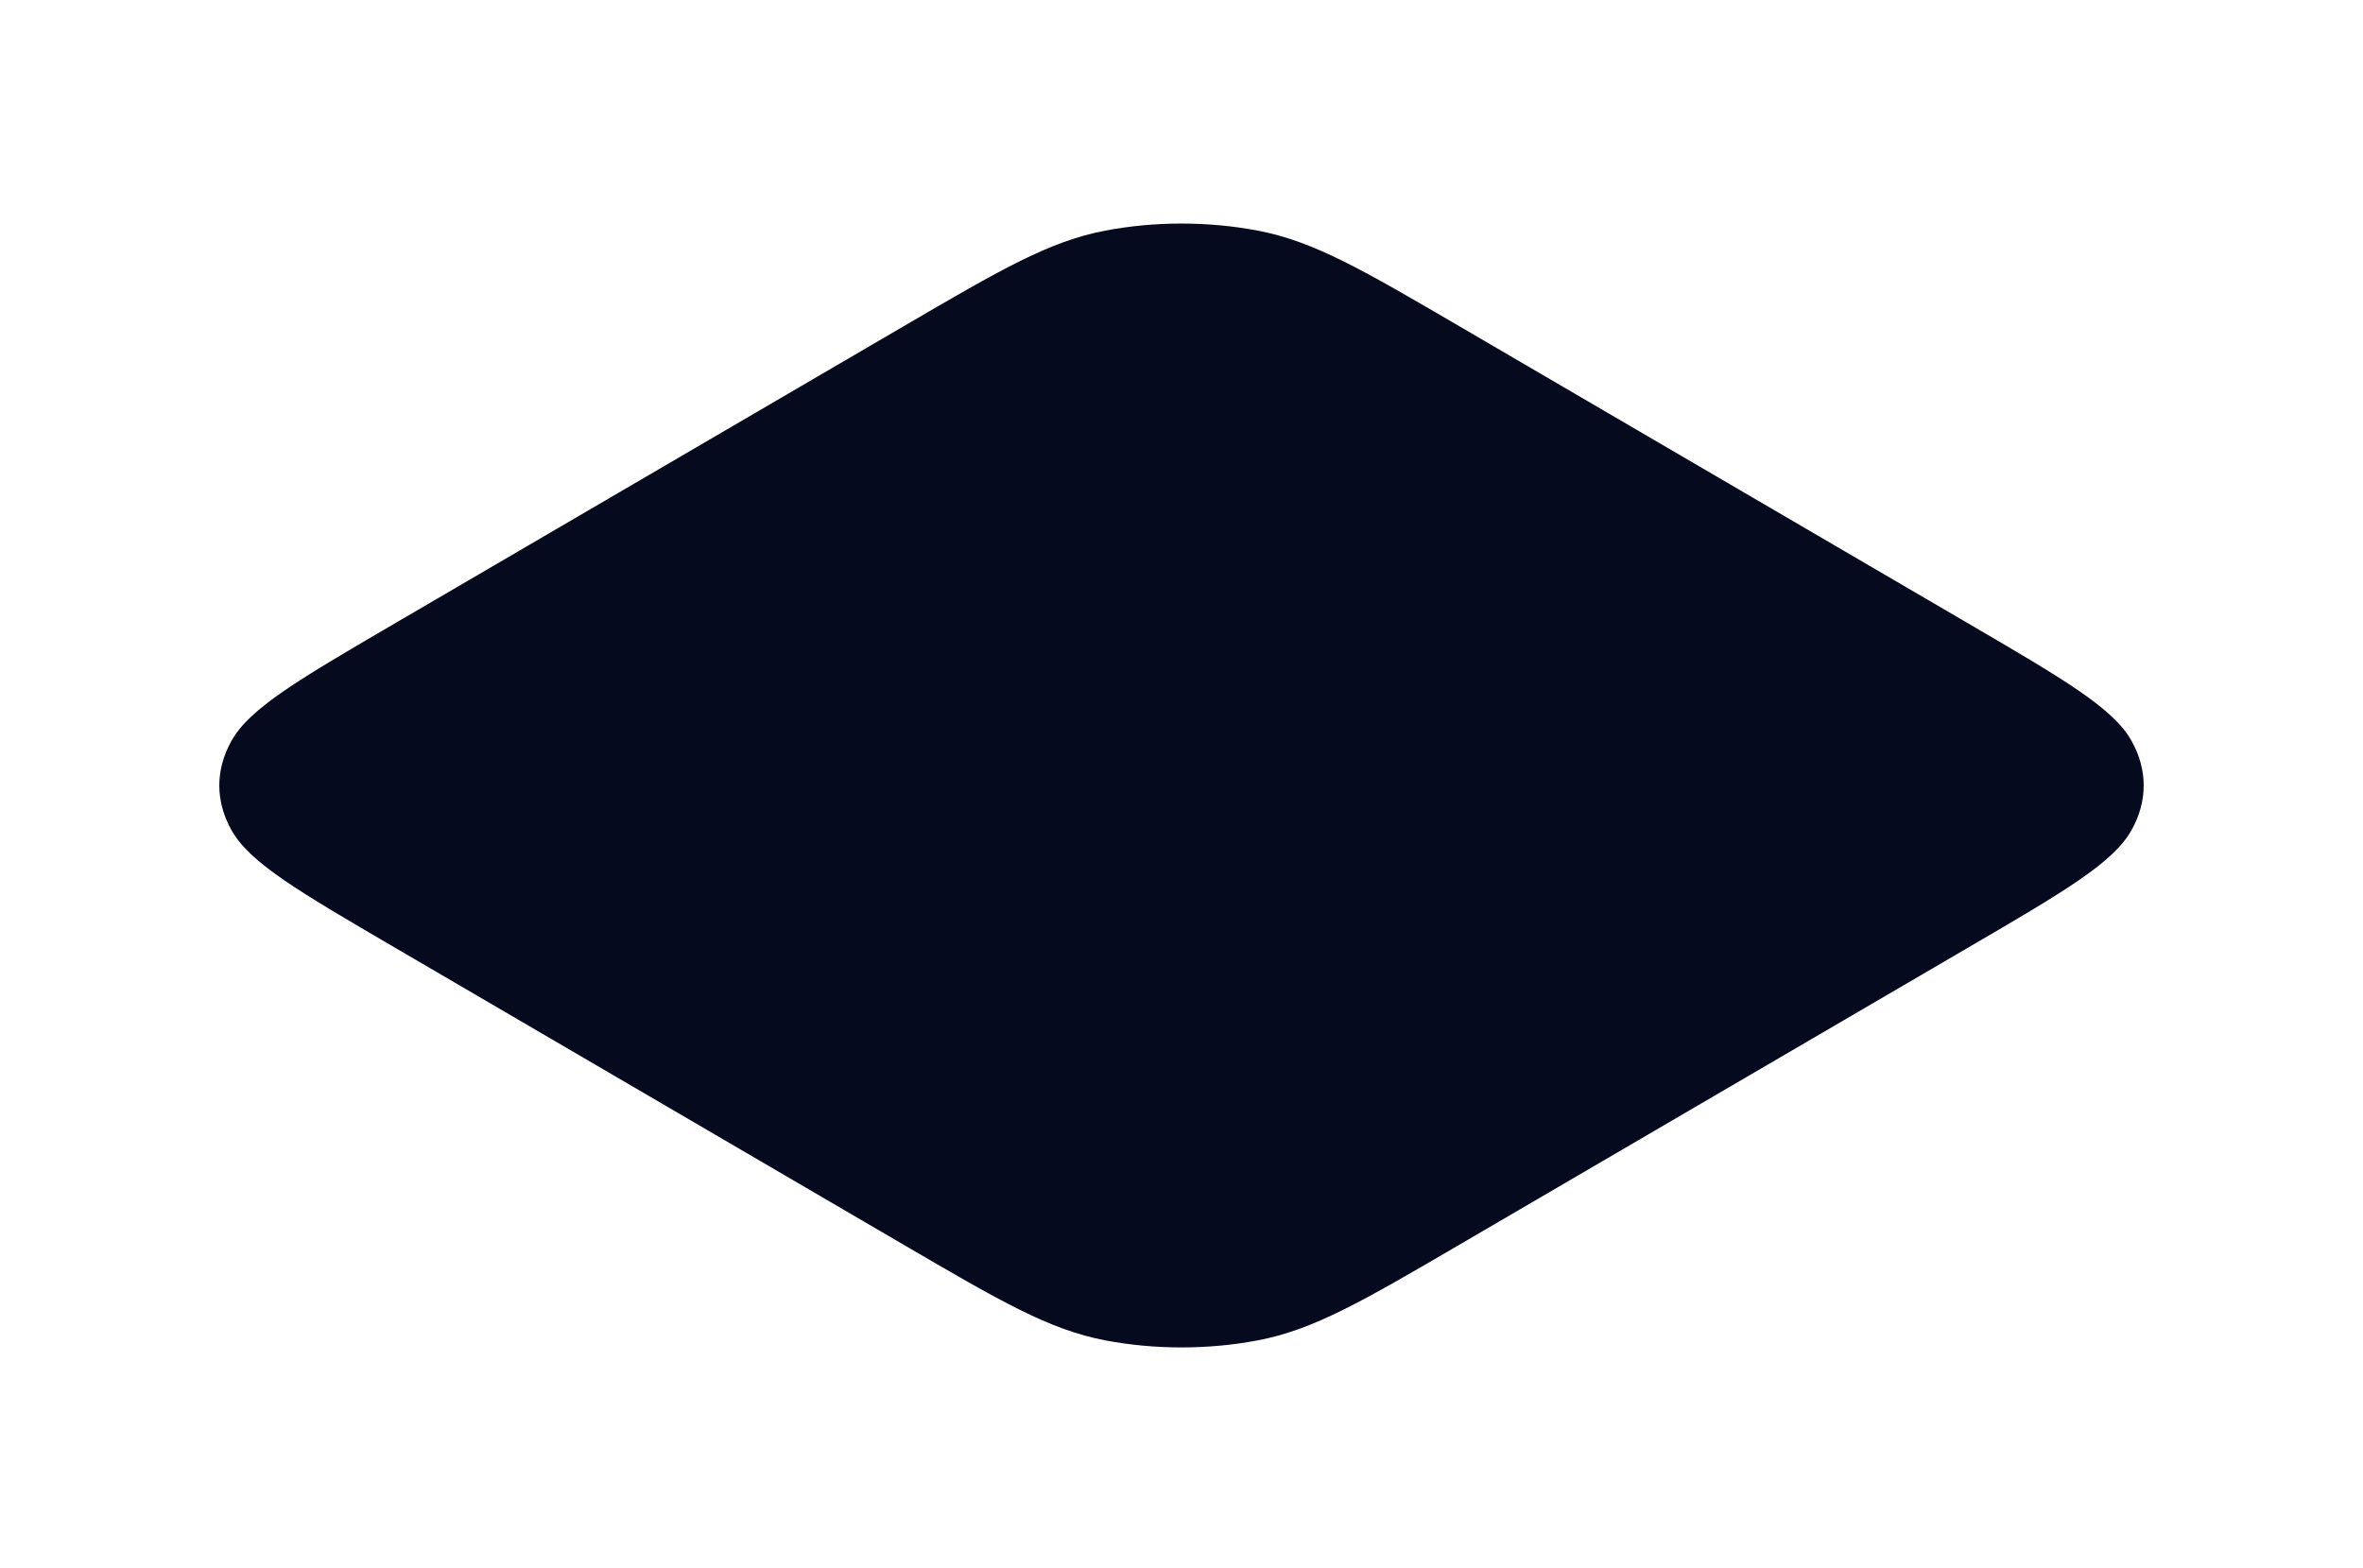 <svg width="431" height="286" viewBox="0 0 431 286" fill="none" xmlns="http://www.w3.org/2000/svg">
<g filter="url(#filter0_d_2097_11017)">
<path d="M72.222 172.966C54.429 162.574 45.532 157.379 42.199 151.387C39.267 146.117 39.267 140.439 42.199 135.169C45.532 129.178 54.429 123.982 72.222 113.59L164.668 59.597C182.461 49.205 191.357 44.009 201.616 42.062C210.64 40.35 220.36 40.35 229.384 42.062C239.643 44.009 248.539 49.205 266.332 59.597L358.778 113.59C376.571 123.982 385.468 129.178 388.801 135.169C391.733 140.439 391.733 146.117 388.801 151.387C385.468 157.379 376.571 162.574 358.778 172.966L266.332 226.959C248.539 237.351 239.643 242.547 229.384 244.494C220.36 246.206 210.64 246.206 201.616 244.494C191.357 242.547 182.461 237.351 164.668 226.959L72.222 172.966Z" fill="#060A1F"/>
</g>
<defs>
<filter id="filter0_d_2097_11017" x="0" y="0.778" width="431" height="285" filterUnits="userSpaceOnUse" color-interpolation-filters="sRGB">
<feFlood flood-opacity="0" result="BackgroundImageFix"/>
<feColorMatrix in="SourceAlpha" type="matrix" values="0 0 0 0 0 0 0 0 0 0 0 0 0 0 0 0 0 0 127 0" result="hardAlpha"/>
<feMorphology radius="8" operator="dilate" in="SourceAlpha" result="effect1_dropShadow_2097_11017"/>
<feOffset/>
<feGaussianBlur stdDeviation="16"/>
<feColorMatrix type="matrix" values="0 0 0 0 0.024 0 0 0 0 0.04 0 0 0 0 0.122 0 0 0 1 0"/>
<feBlend mode="normal" in2="BackgroundImageFix" result="effect1_dropShadow_2097_11017"/>
<feBlend mode="normal" in="SourceGraphic" in2="effect1_dropShadow_2097_11017" result="shape"/>
</filter>
</defs>
</svg>
